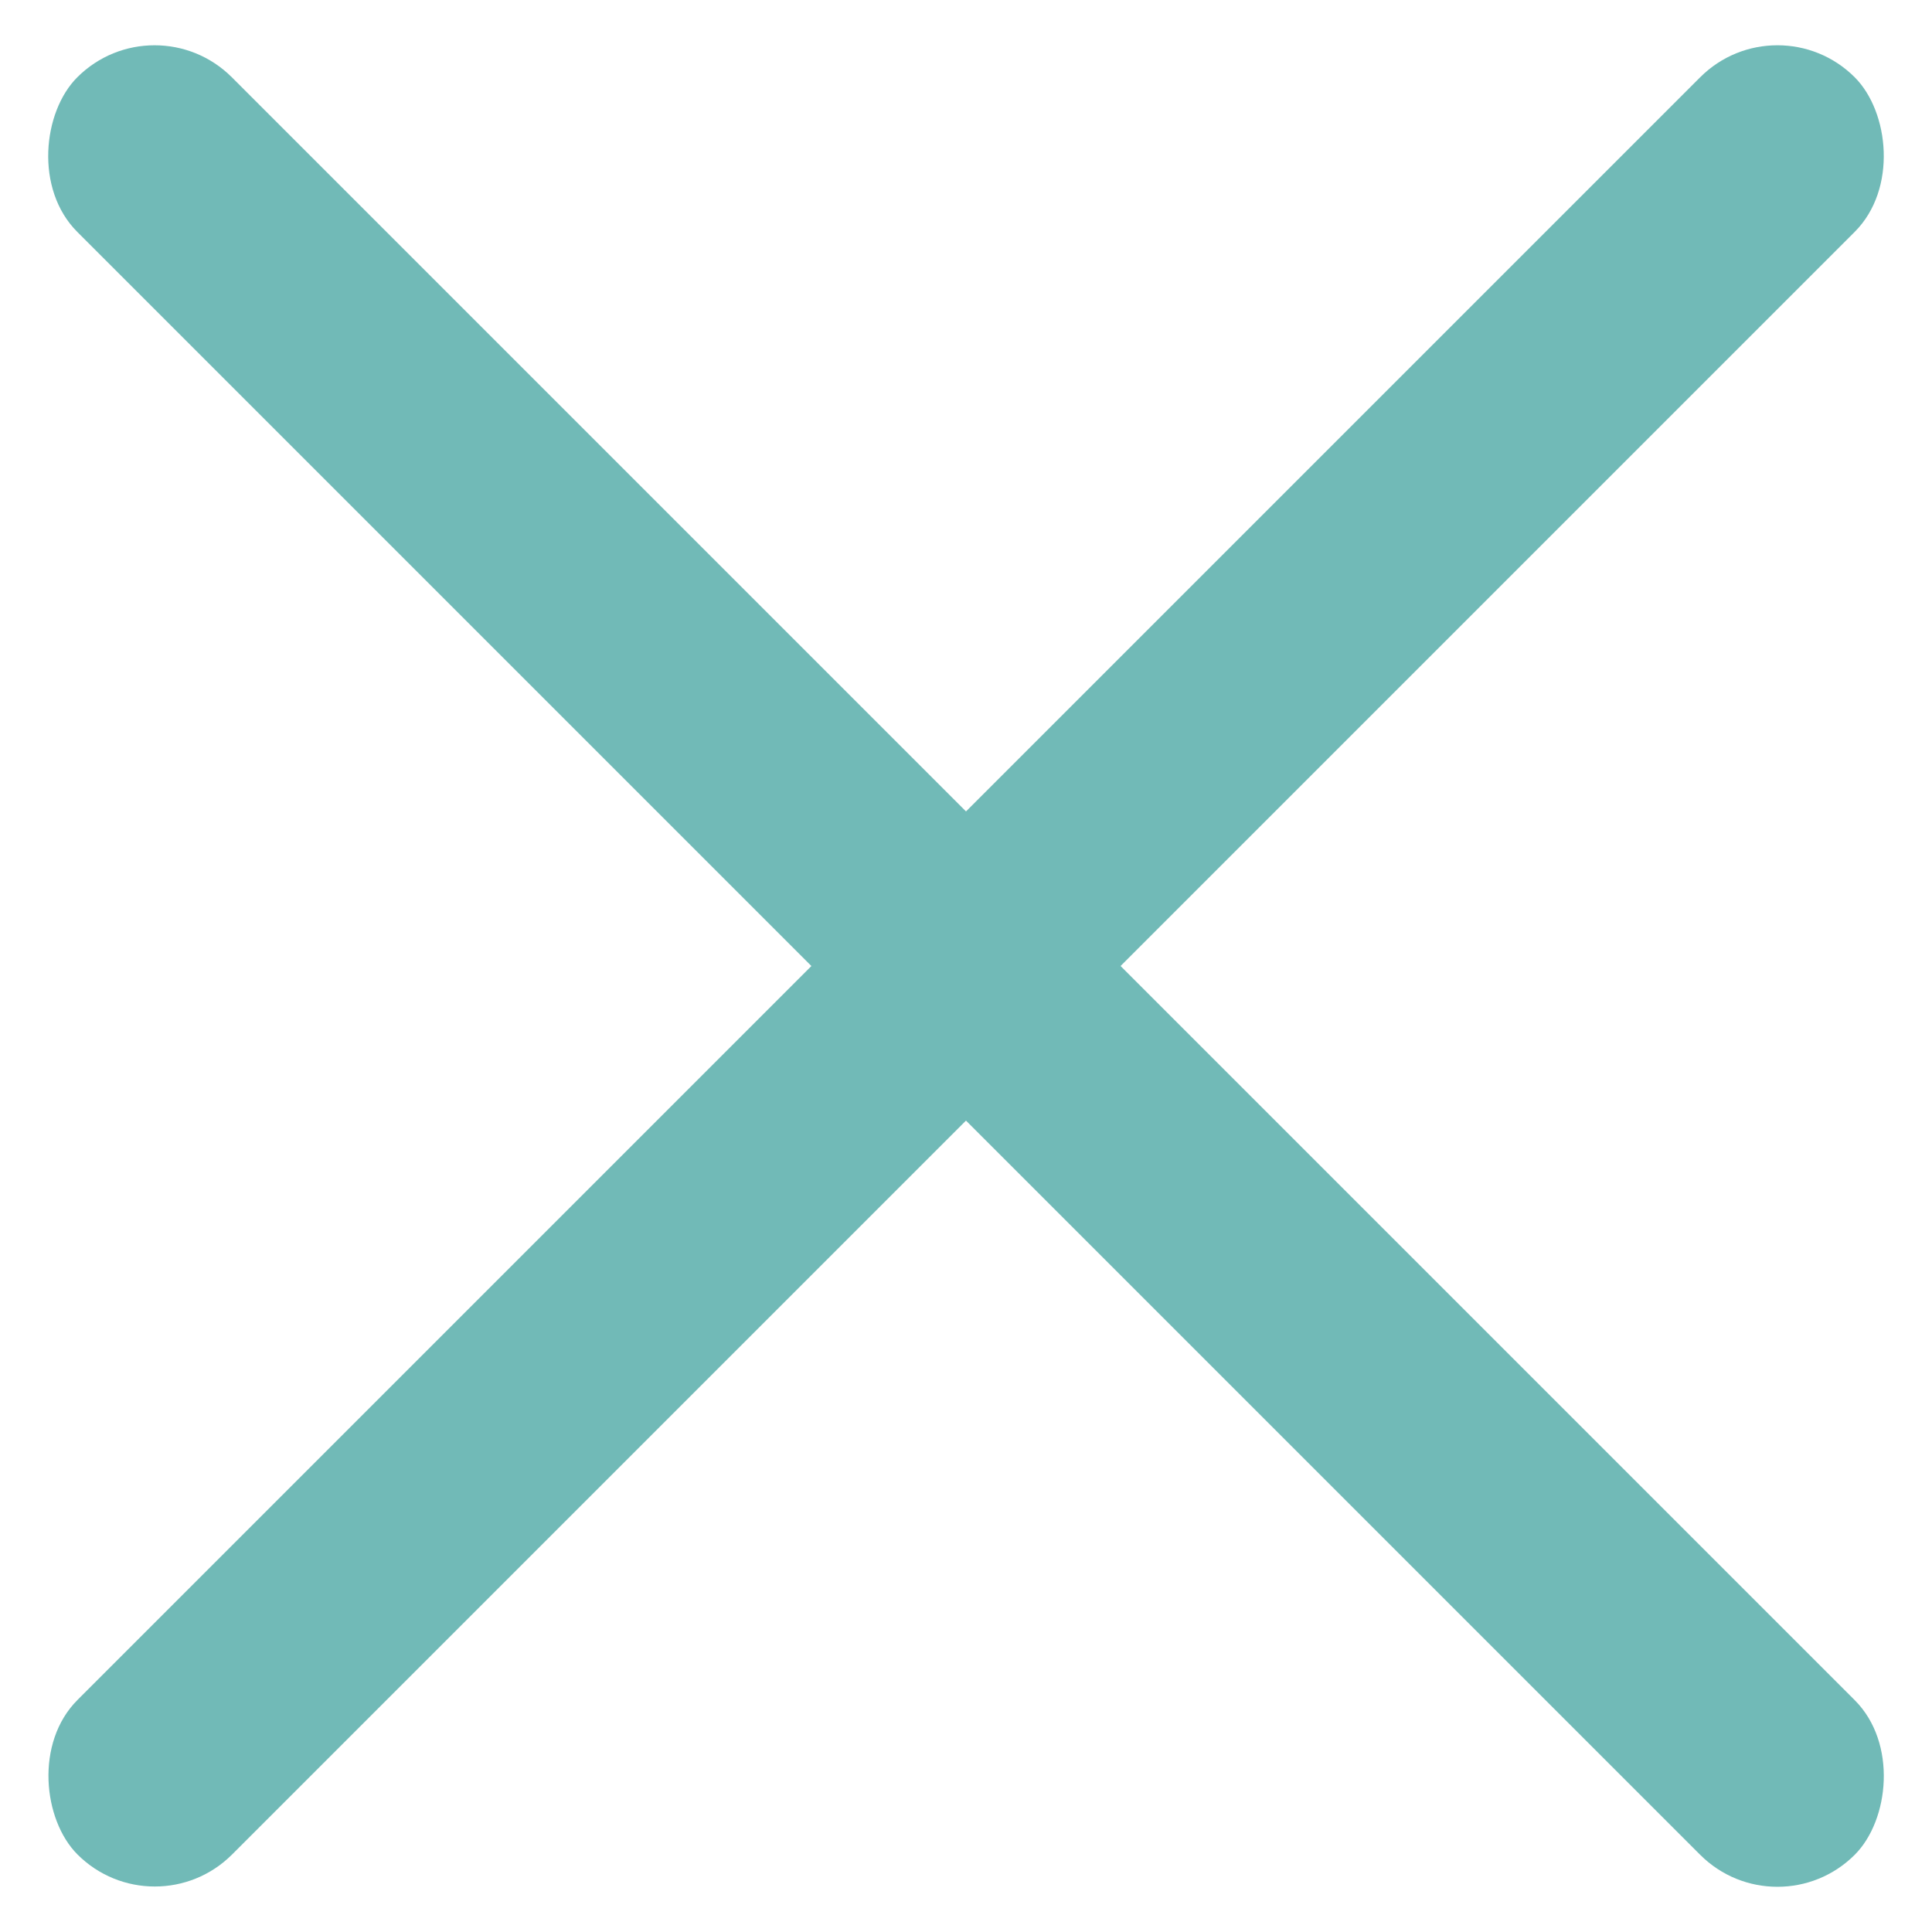 <svg width="19" height="19" viewBox="0 0 19 19" fill="none" xmlns="http://www.w3.org/2000/svg">
<rect x="1.52" width="24.721" height="2.15" rx="1.075" transform="rotate(45 1.52 0)" fill="#71BAB7"/>
<rect width="24.721" height="2.15" rx="1.075" transform="matrix(-0.707 0.707 0.707 0.707 17.48 0)" fill="#71BAB7"/>
</svg>
